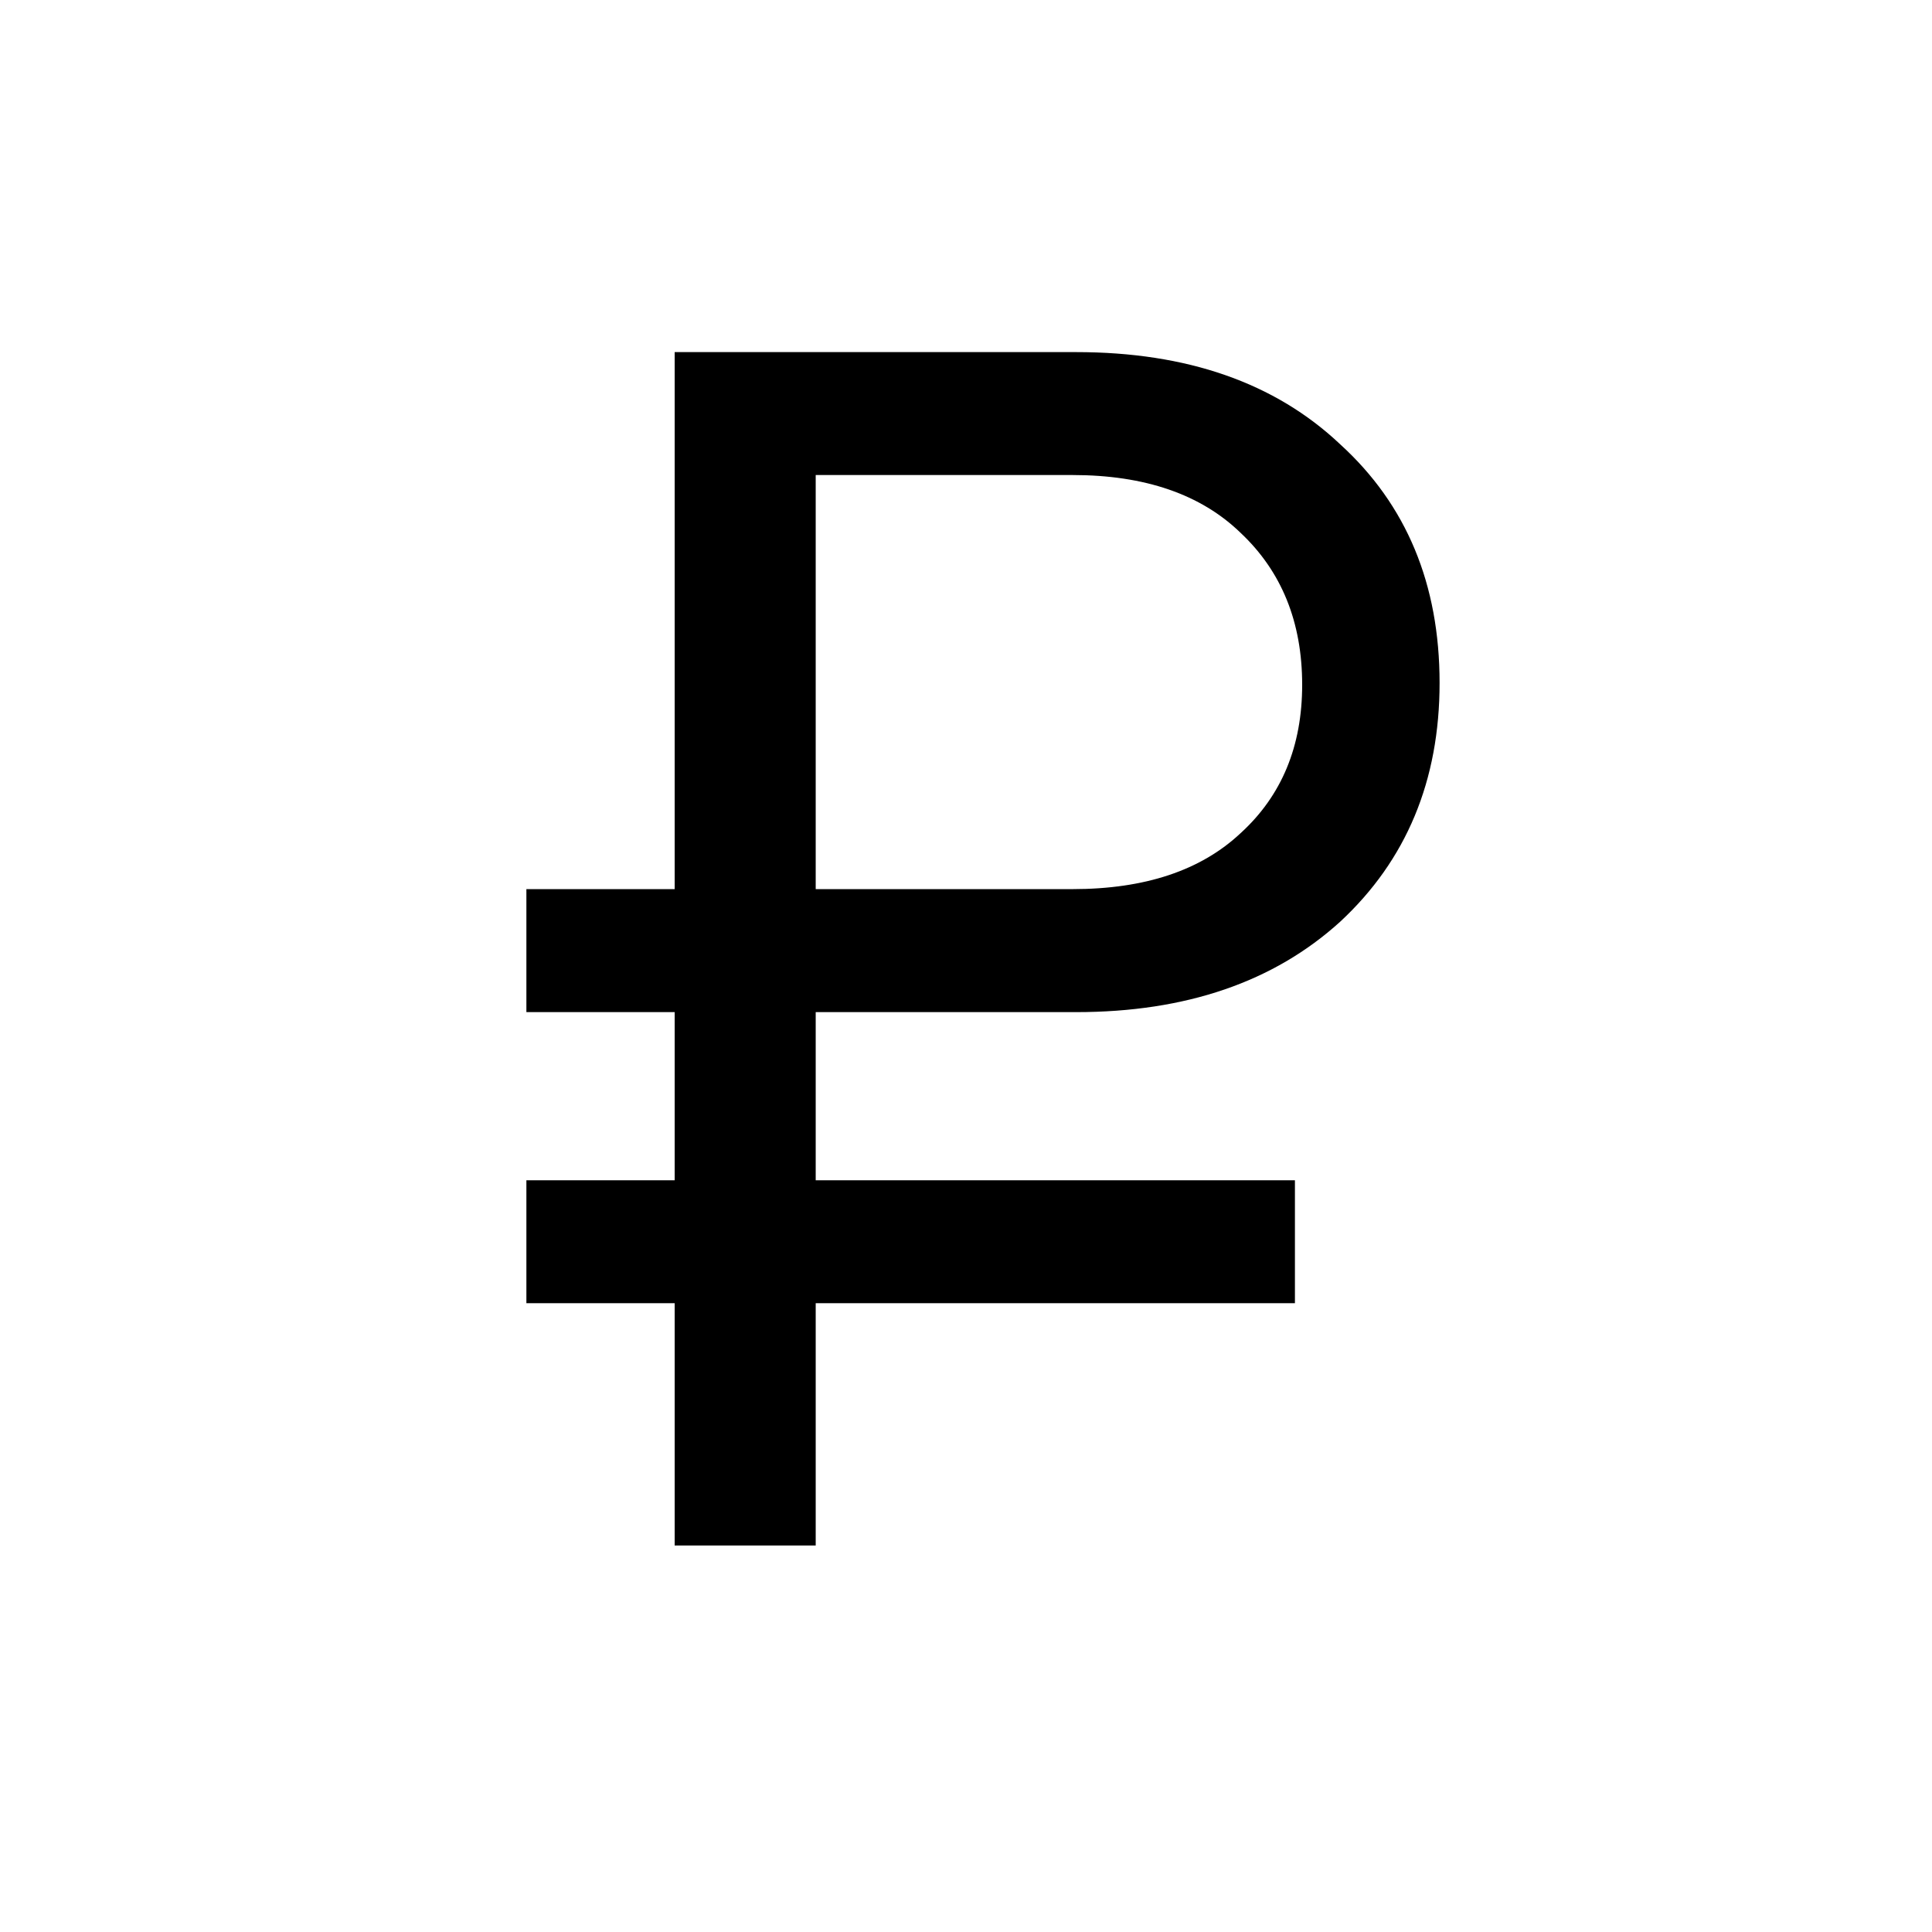 <svg width="24" height="24" viewBox="0 0 24 24" fill="none" xmlns="http://www.w3.org/2000/svg">
<path d="M8.381 16.189H6.539V14.662H8.381V12.573H6.539V11.045H8.381V4.374H13.368C14.746 4.374 15.839 4.755 16.648 5.519C17.471 6.268 17.883 7.256 17.883 8.484C17.883 9.697 17.471 10.686 16.648 11.45C15.824 12.198 14.731 12.573 13.368 12.573H10.133V14.662H16.086V16.189H10.133V19.199H8.381V16.189ZM13.323 11.045C14.222 11.045 14.918 10.813 15.412 10.349C15.921 9.885 16.176 9.271 16.176 8.507C16.176 7.728 15.921 7.099 15.412 6.62C14.918 6.141 14.222 5.901 13.323 5.901H10.133V11.045H13.323Z" fill="black"/>
</svg>

